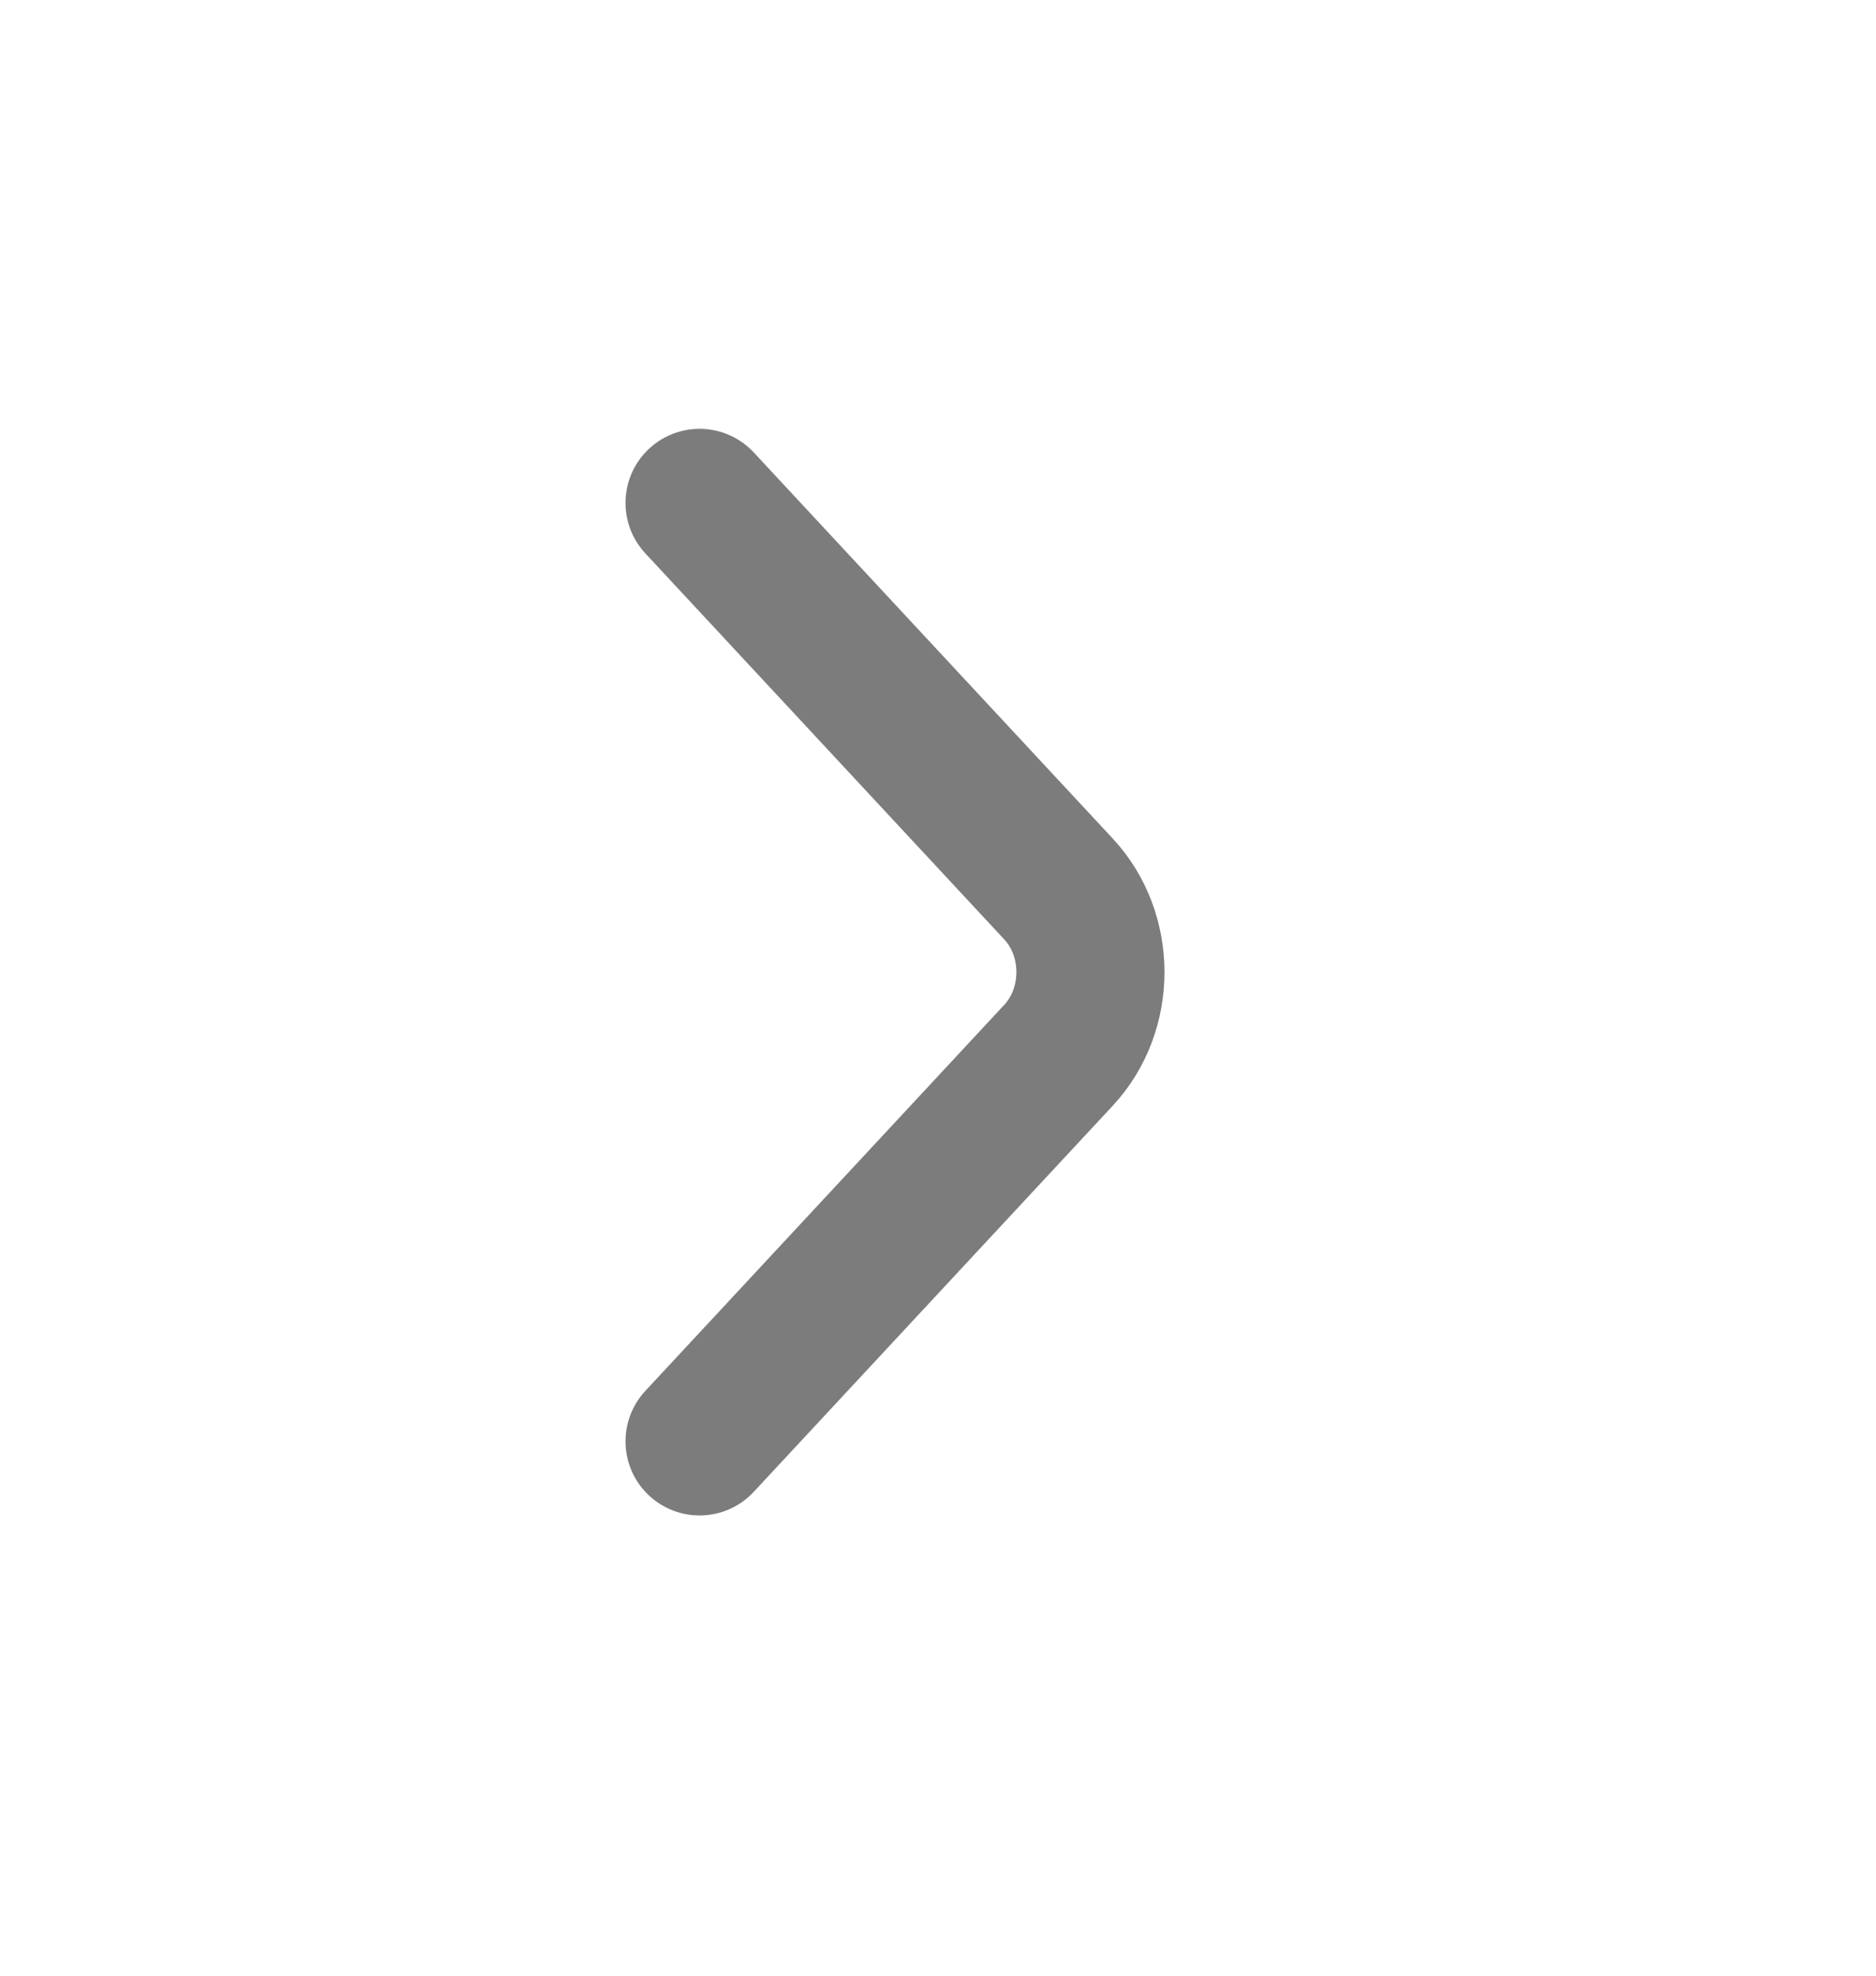 <svg width="19" height="20" viewBox="0 0 19 20" fill="none" xmlns="http://www.w3.org/2000/svg">
<path d="M7.085 5.091L10.722 9.001C11.151 9.463 11.151 10.219 10.722 10.681L7.085 14.591" stroke="#7C7C7C" stroke-width="1.5" stroke-miterlimit="10" stroke-linecap="round" stroke-linejoin="round"/>
</svg>
